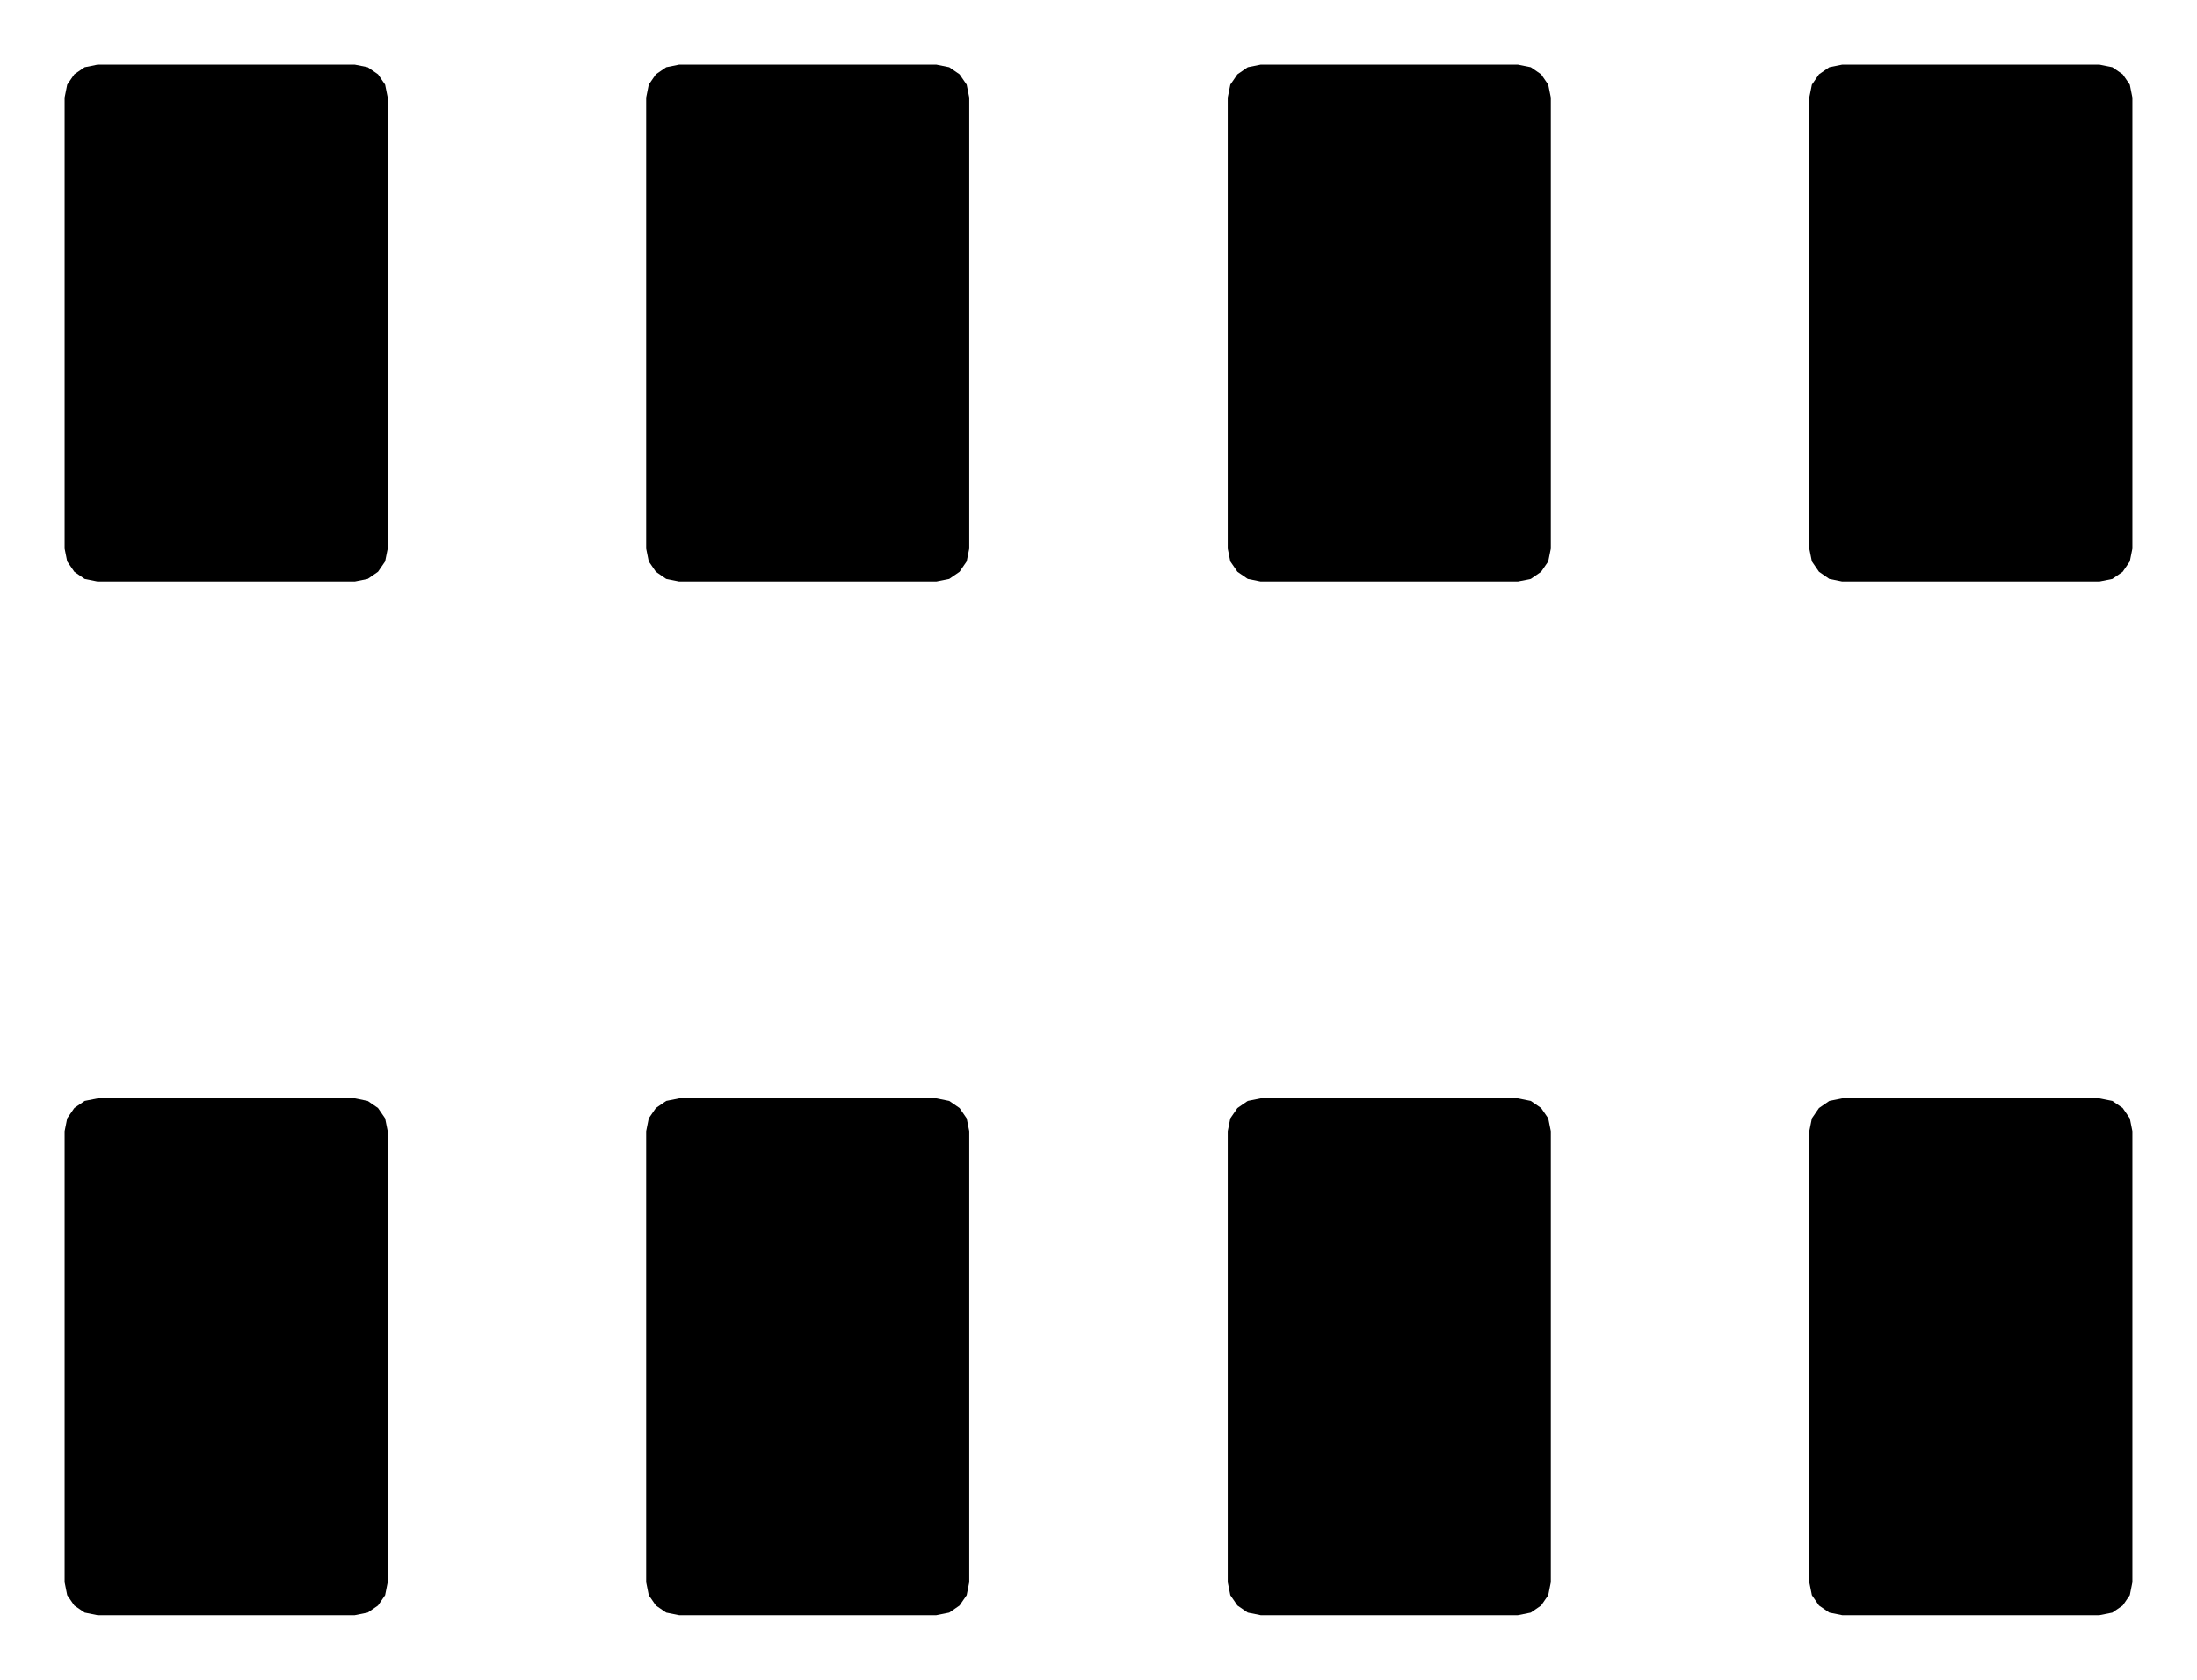 <!DOCTYPE svg PUBLIC "-//W3C//DTD SVG 1.1//EN" "http://www.w3.org/Graphics/SVG/1.1/DTD/svg11.dtd">
<svg xmlns:svg="http://www.w3.org/2000/svg" xmlns="http://www.w3.org/2000/svg" xmlns:xlink="http://www.w3.org/1999/xlink" version="1.1" width="3.4mm" height="2.6mm" viewBox="0 0 3.4 2.6">
<title>SVG Image created as RV-3028.svg date 2024/09/04 12:58:34 </title>
  <desc>Image generated by PCBNEW </desc>
<g style="fill:#000000; fill-opacity:1;stroke:#000000; stroke-opacity:1; stroke-linecap:round; stroke-linejoin:round;" transform="translate(0 0) scale(1 1)">
<path style="fill:#000000; fill-opacity:1; stroke:none;fill-rule:evenodd;" d="M 0.1,1.751 0.104,1.731 0.115,1.715 0.131,1.704 0.151,1.7 0.549,1.7 0.569,1.704 0.585,1.715 0.596,1.731 0.6,1.751 0.6,2.449 0.596,2.469 0.585,2.485 0.569,2.496 0.549,2.5 0.151,2.5 0.131,2.496 0.115,2.485 0.104,2.469 0.1,2.449 Z"/> 
<path style="fill:#000000; fill-opacity:1; stroke:none;fill-rule:evenodd;" d="M 1,1.751 1.004,1.731 1.015,1.715 1.031,1.704 1.051,1.7 1.449,1.7 1.469,1.704 1.485,1.715 1.496,1.731 1.5,1.751 1.5,2.449 1.496,2.469 1.485,2.485 1.469,2.496 1.449,2.5 1.051,2.5 1.031,2.496 1.015,2.485 1.004,2.469 1,2.449 Z"/> 
<path style="fill:#000000; fill-opacity:1; stroke:none;fill-rule:evenodd;" d="M 1.9,1.751 1.904,1.731 1.915,1.715 1.931,1.704 1.951,1.7 2.349,1.7 2.369,1.704 2.385,1.715 2.396,1.731 2.4,1.751 2.4,2.449 2.396,2.469 2.385,2.485 2.369,2.496 2.349,2.5 1.951,2.5 1.931,2.496 1.915,2.485 1.904,2.469 1.9,2.449 Z"/> 
<path style="fill:#000000; fill-opacity:1; stroke:none;fill-rule:evenodd;" d="M 2.8,1.751 2.804,1.731 2.815,1.715 2.831,1.704 2.851,1.7 3.249,1.7 3.269,1.704 3.285,1.715 3.296,1.731 3.3,1.751 3.3,2.449 3.296,2.469 3.285,2.485 3.269,2.496 3.249,2.5 2.851,2.5 2.831,2.496 2.815,2.485 2.804,2.469 2.8,2.449 Z"/> 
<path style="fill:#000000; fill-opacity:1; stroke:none;fill-rule:evenodd;" d="M 2.8,0.151 2.804,0.131 2.815,0.115 2.831,0.104 2.851,0.1 3.249,0.1 3.269,0.104 3.285,0.115 3.296,0.131 3.3,0.151 3.3,0.849 3.296,0.869 3.285,0.885 3.269,0.896 3.249,0.9 2.851,0.9 2.831,0.896 2.815,0.885 2.804,0.869 2.8,0.849 Z"/> 
<path style="fill:#000000; fill-opacity:1; stroke:none;fill-rule:evenodd;" d="M 1.9,0.151 1.904,0.131 1.915,0.115 1.931,0.104 1.951,0.1 2.349,0.1 2.369,0.104 2.385,0.115 2.396,0.131 2.4,0.151 2.4,0.849 2.396,0.869 2.385,0.885 2.369,0.896 2.349,0.9 1.951,0.9 1.931,0.896 1.915,0.885 1.904,0.869 1.9,0.849 Z"/> 
<path style="fill:#000000; fill-opacity:1; stroke:none;fill-rule:evenodd;" d="M 1,0.151 1.004,0.131 1.015,0.115 1.031,0.104 1.051,0.1 1.449,0.1 1.469,0.104 1.485,0.115 1.496,0.131 1.5,0.151 1.5,0.849 1.496,0.869 1.485,0.885 1.469,0.896 1.449,0.9 1.051,0.9 1.031,0.896 1.015,0.885 1.004,0.869 1,0.849 Z"/> 
<path style="fill:#000000; fill-opacity:1; stroke:none;fill-rule:evenodd;" d="M 0.1,0.151 0.104,0.131 0.115,0.115 0.131,0.104 0.151,0.1 0.549,0.1 0.569,0.104 0.585,0.115 0.596,0.131 0.6,0.151 0.6,0.849 0.596,0.869 0.585,0.885 0.569,0.896 0.549,0.9 0.151,0.9 0.131,0.896 0.115,0.885 0.104,0.869 0.1,0.849 Z"/> 
</g> 
</svg>